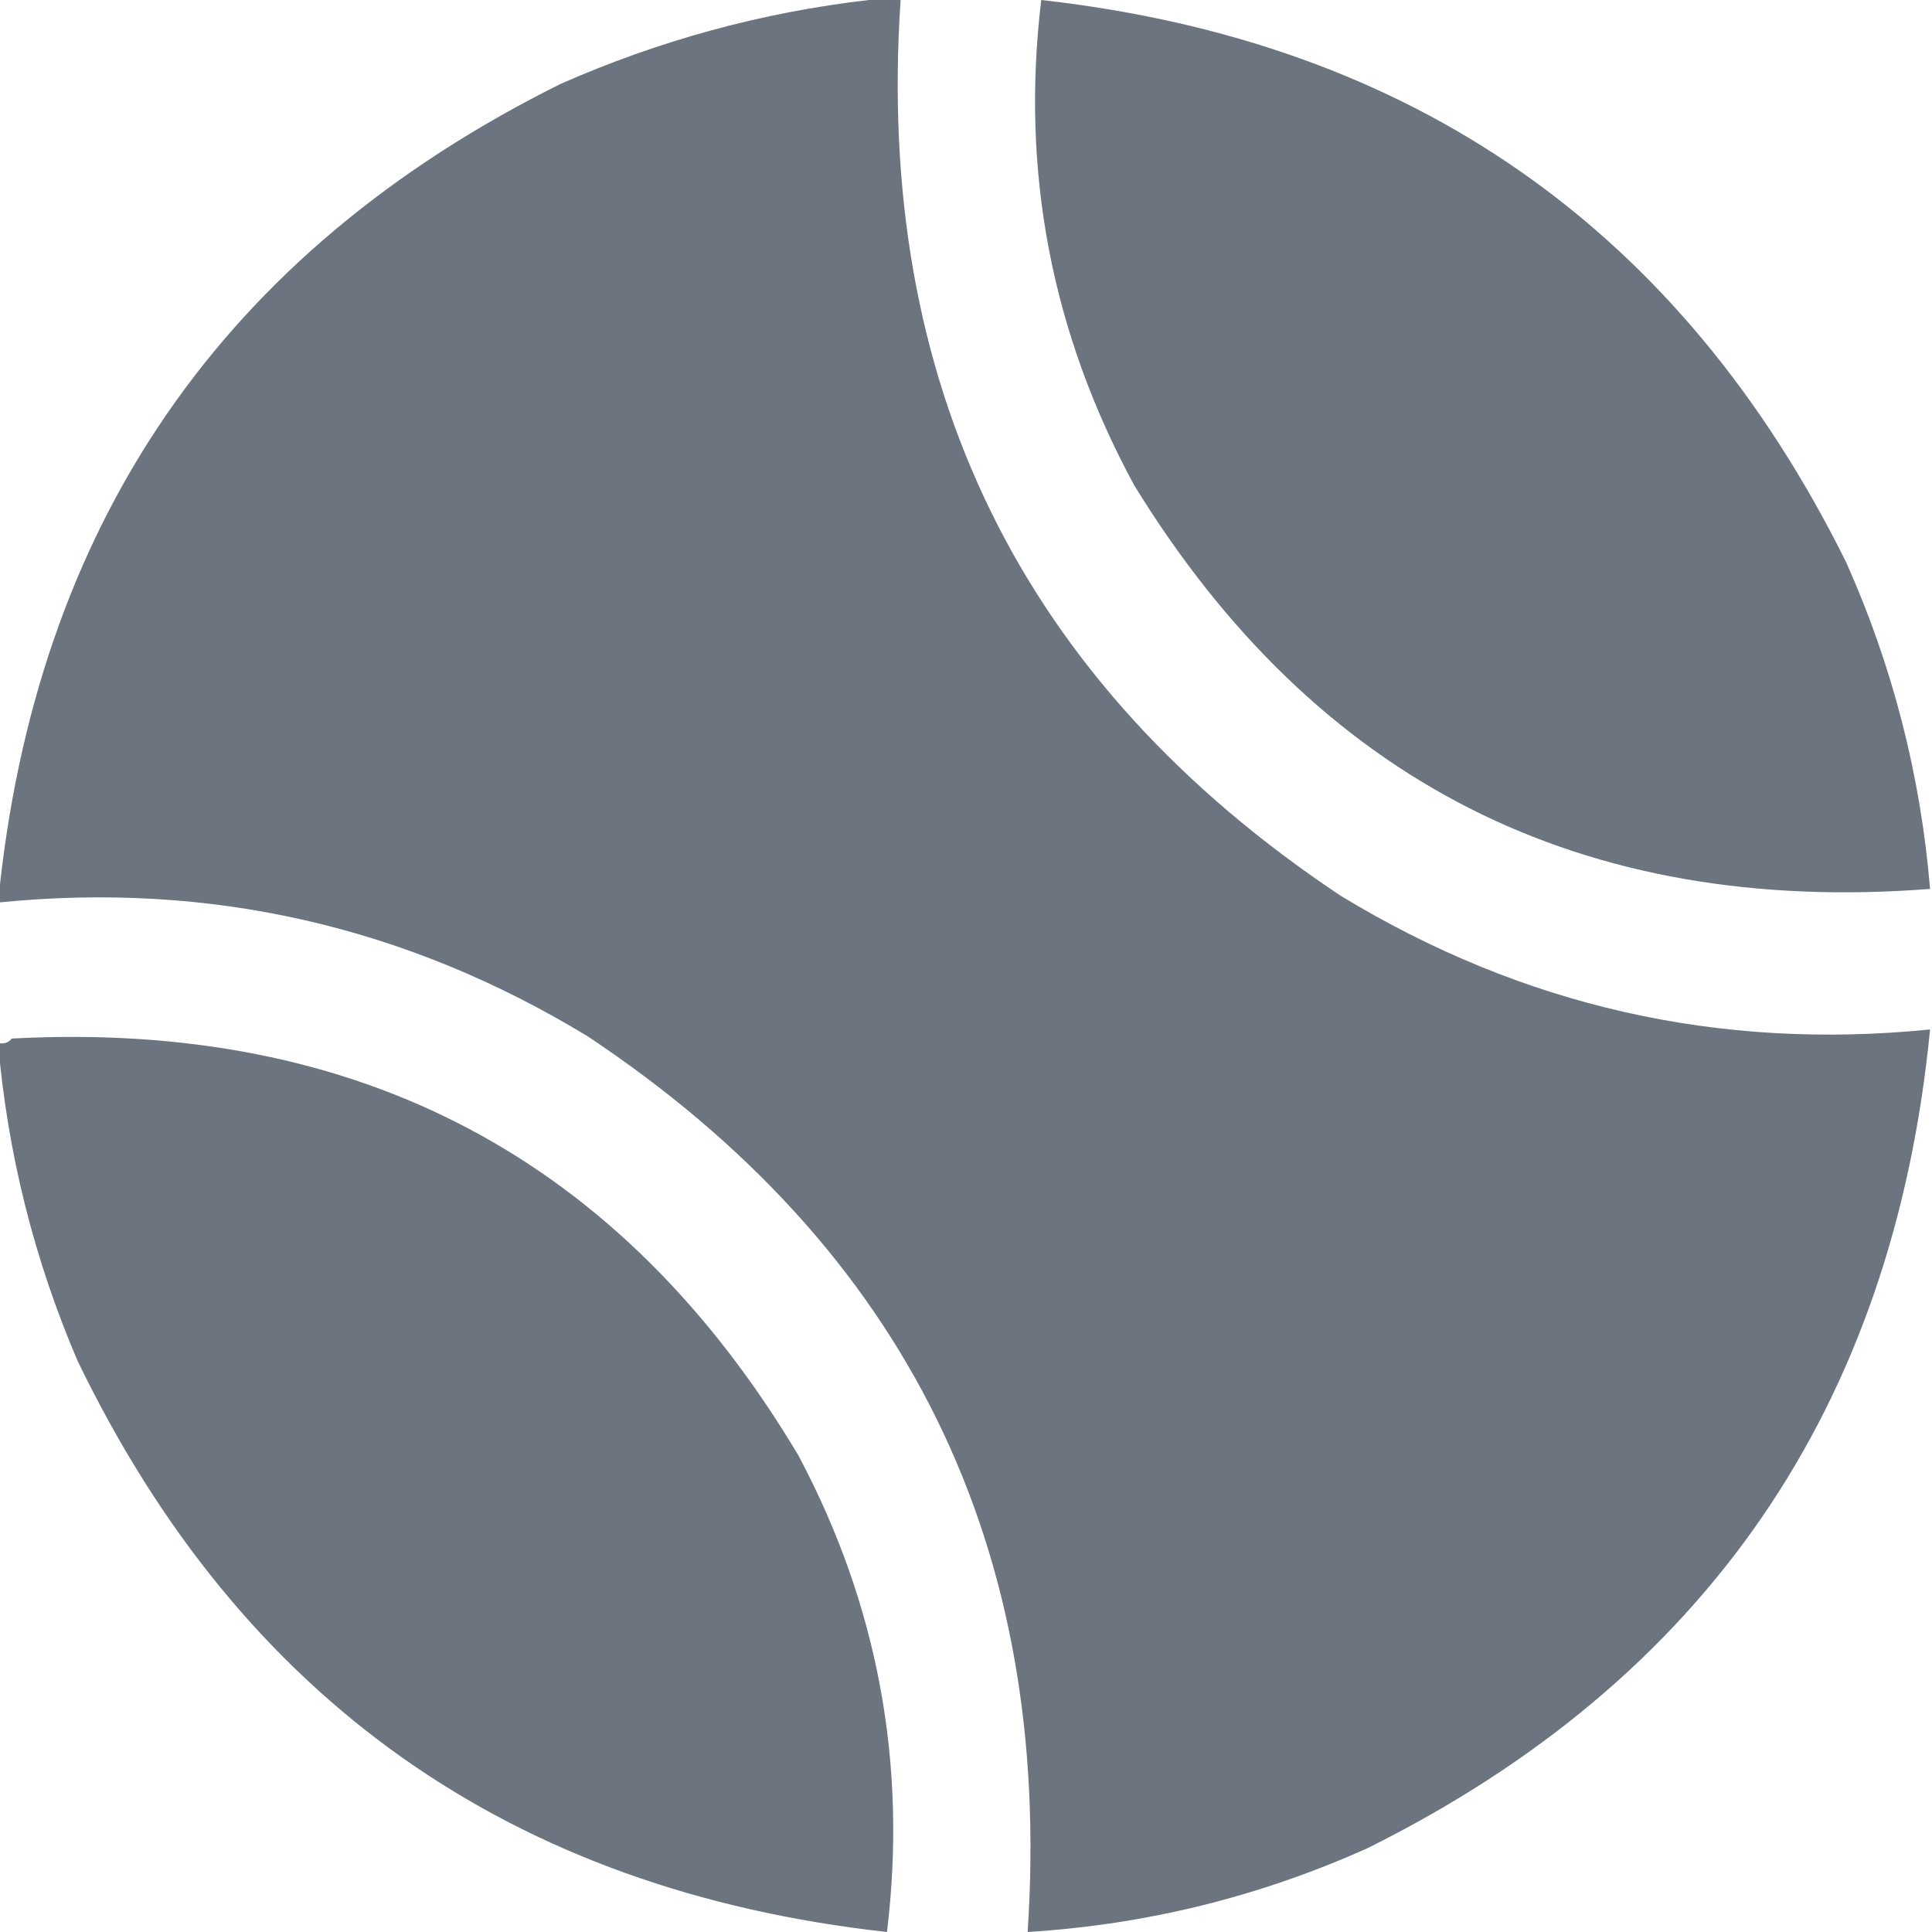 <svg width="20" height="20" viewBox="0 0 20 20" fill="none" xmlns="http://www.w3.org/2000/svg">
<g clip-path="url(#clip0_1118_58839)">
<path opacity="0.984" fill-rule="evenodd" clip-rule="evenodd" d="M8.995 0H9.323C9.056 3.98 10.574 7.071 13.877 9.272C15.758 10.416 17.793 10.877 19.98 10.657C19.599 14.565 17.659 17.39 14.159 19.131C13.038 19.635 11.864 19.924 10.638 20C10.903 16.015 9.385 12.925 6.084 10.728C4.201 9.584 2.167 9.122 -0.02 9.343C0.362 5.435 2.302 2.61 5.802 0.869C6.828 0.417 7.892 0.127 8.995 0ZM10.779 0C14.624 0.431 17.401 2.371 19.112 5.822C19.593 6.899 19.882 8.026 19.98 9.202C16.371 9.482 13.624 8.09 11.741 5.023C10.886 3.447 10.565 1.773 10.779 0ZM8.267 15.07C6.436 11.999 3.721 10.559 0.121 10.751C0.088 10.794 0.041 10.809 -0.02 10.798C0.078 11.938 0.352 13.034 0.802 14.085C2.497 17.597 5.29 19.569 9.182 20C9.393 18.261 9.088 16.617 8.267 15.07Z" fill="#69727D"/>
</g>
<defs>
<clipPath id="clip0_1118_58839">
<rect width="20" height="20" fill="white"/>
</clipPath>
</defs>
</svg>
